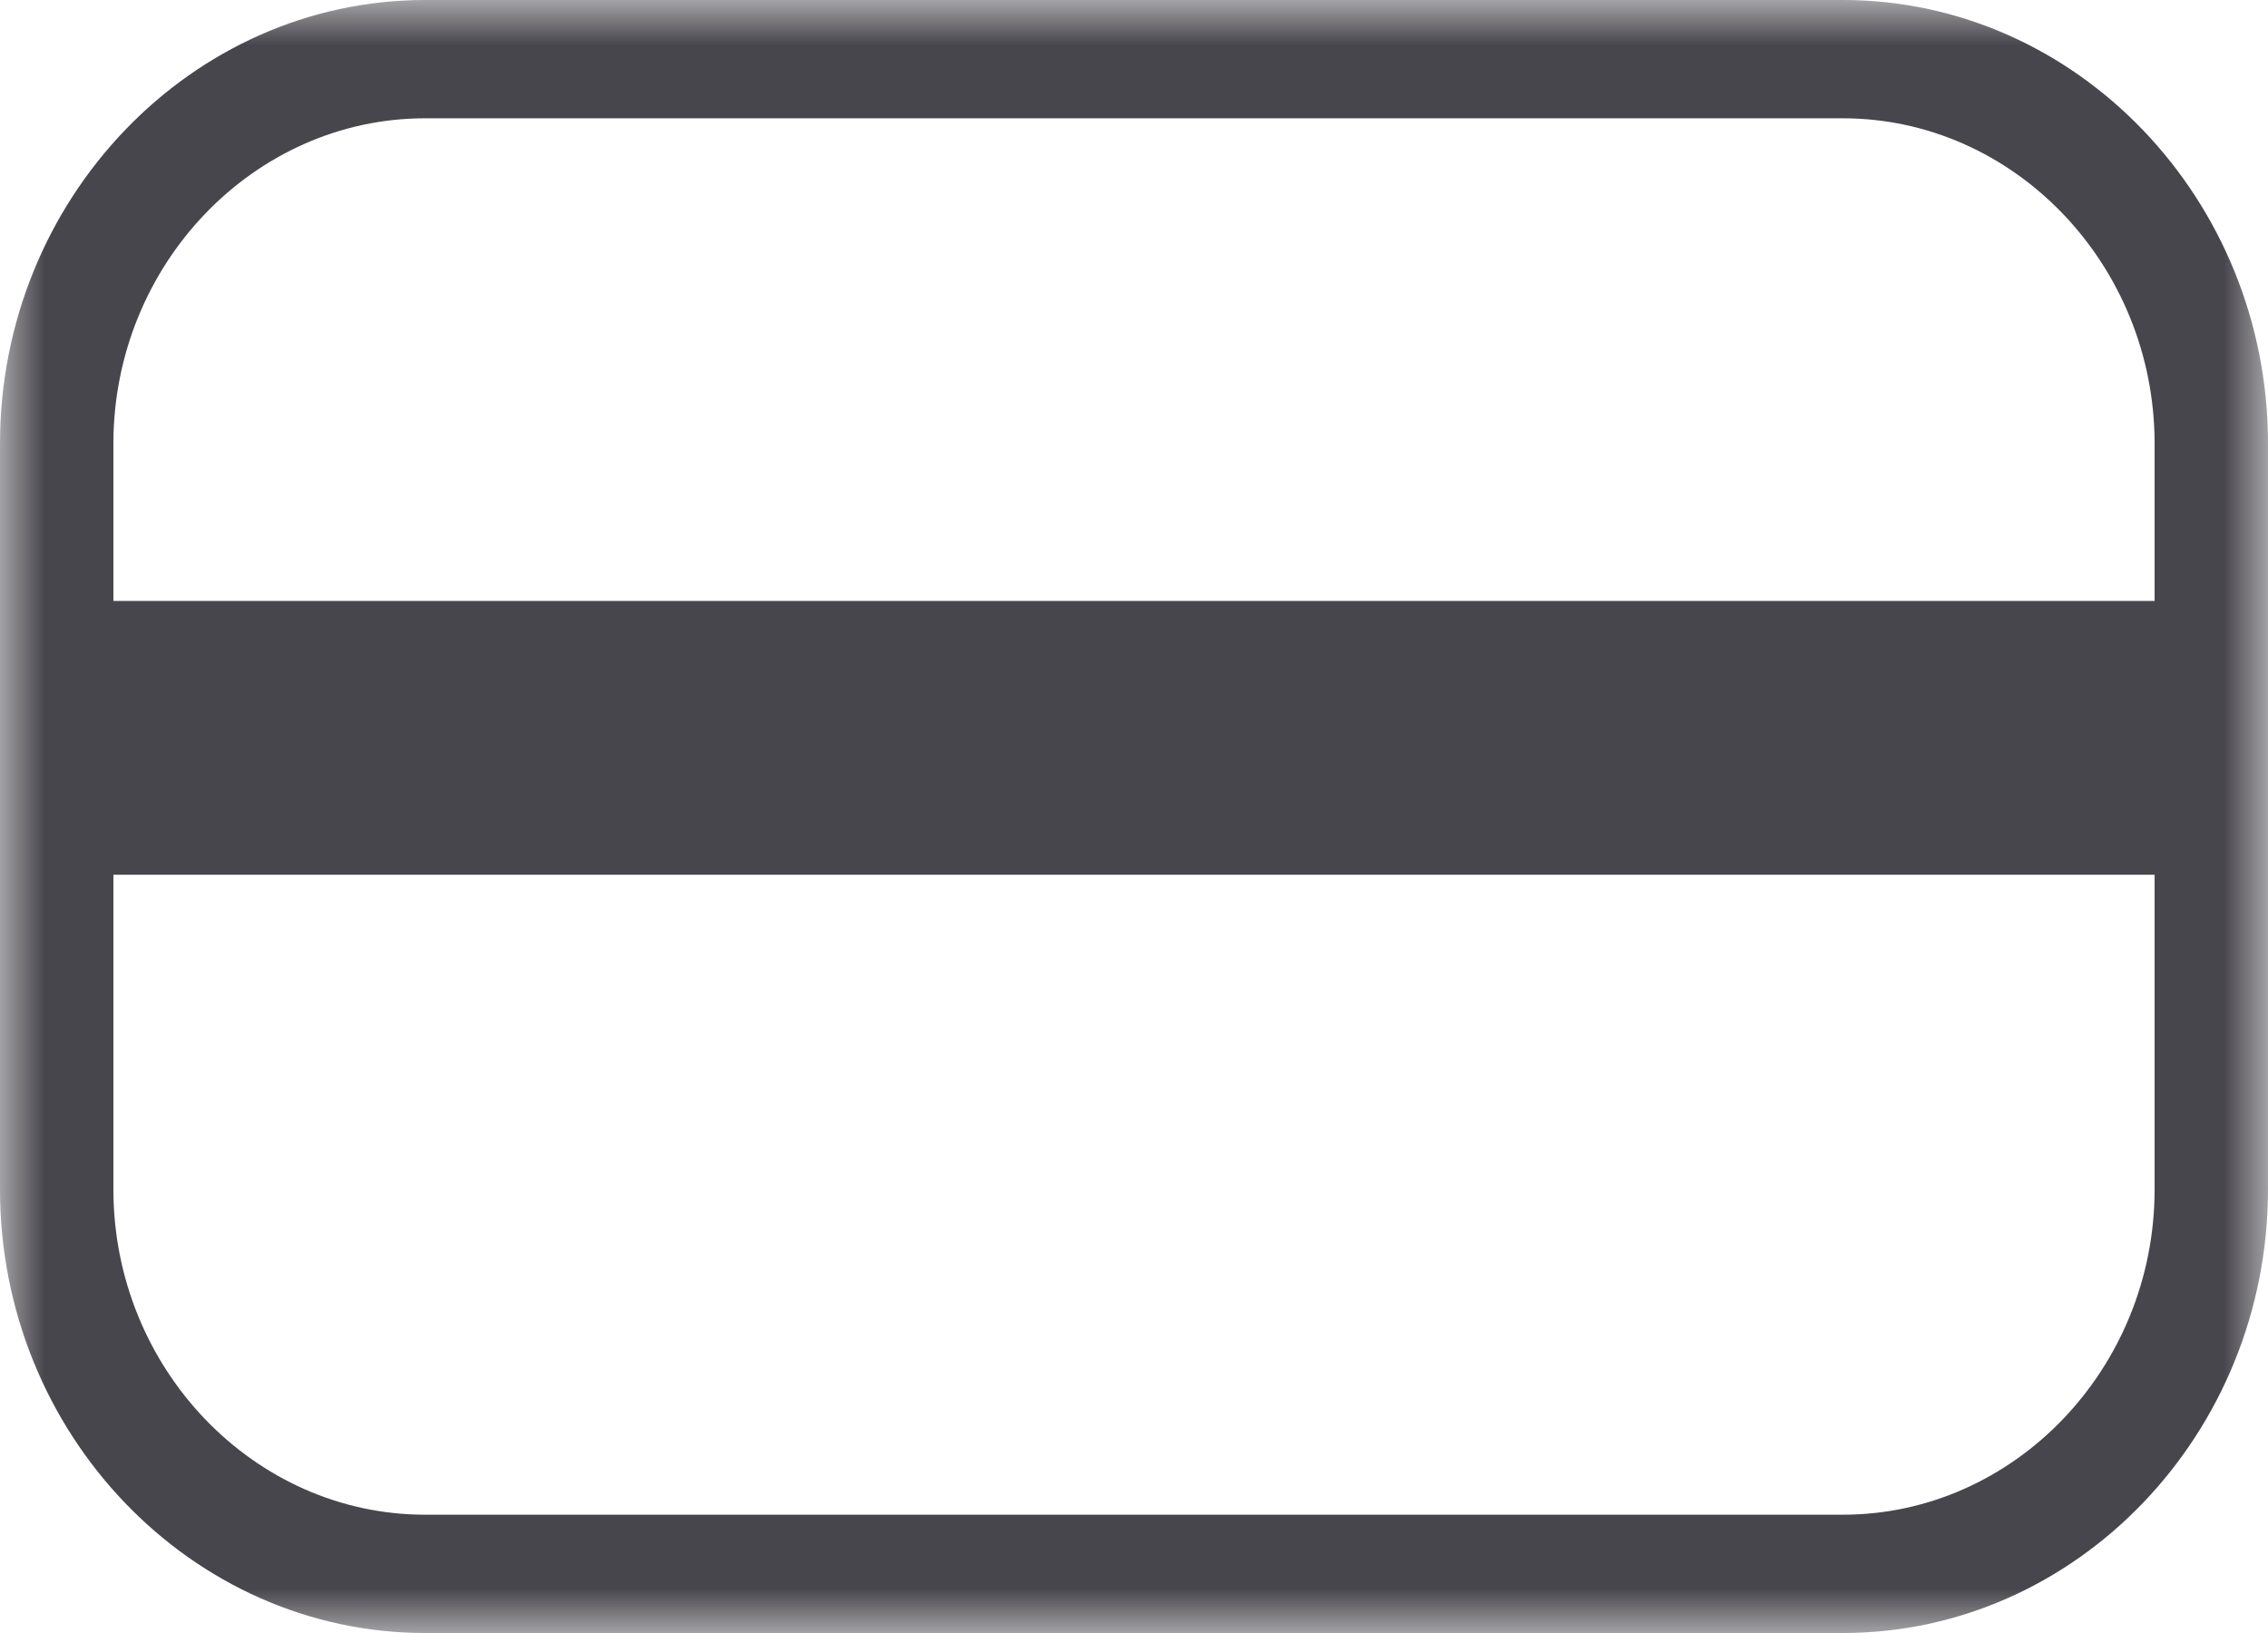 <svg width="25" height="18" viewBox="0 0 25 18" xmlns="http://www.w3.org/2000/svg" xmlns:xlink="http://www.w3.org/1999/xlink">
    <defs>
        <path id="a" d="M0 0h25v18H0z"/>
    </defs>
    <g fill="none" fill-rule="evenodd">
        <mask id="b" fill="#fff">
            <use xlink:href="#a"/>
        </mask>
        <path d="M23.75 9.642H1.25v3.468c0 1.97 1.547 3.586 3.436 3.586h15.628c1.889 0 3.436-1.615 3.436-3.586V9.642zM1.25 6.624h22.5V4.89c0-1.97-1.547-3.586-3.436-3.586H4.686C2.797 1.304 1.25 2.92 1.25 4.89v1.734zM4.686 0h15.628C22.893 0 25 2.2 25 4.89v8.22C25 15.8 22.893 18 20.314 18H4.686C2.107 18 0 15.8 0 13.11V4.89C0 2.2 2.107 0 4.686 0z" fill="#48464D" mask="url(#b)"/>
    </g>
</svg>
